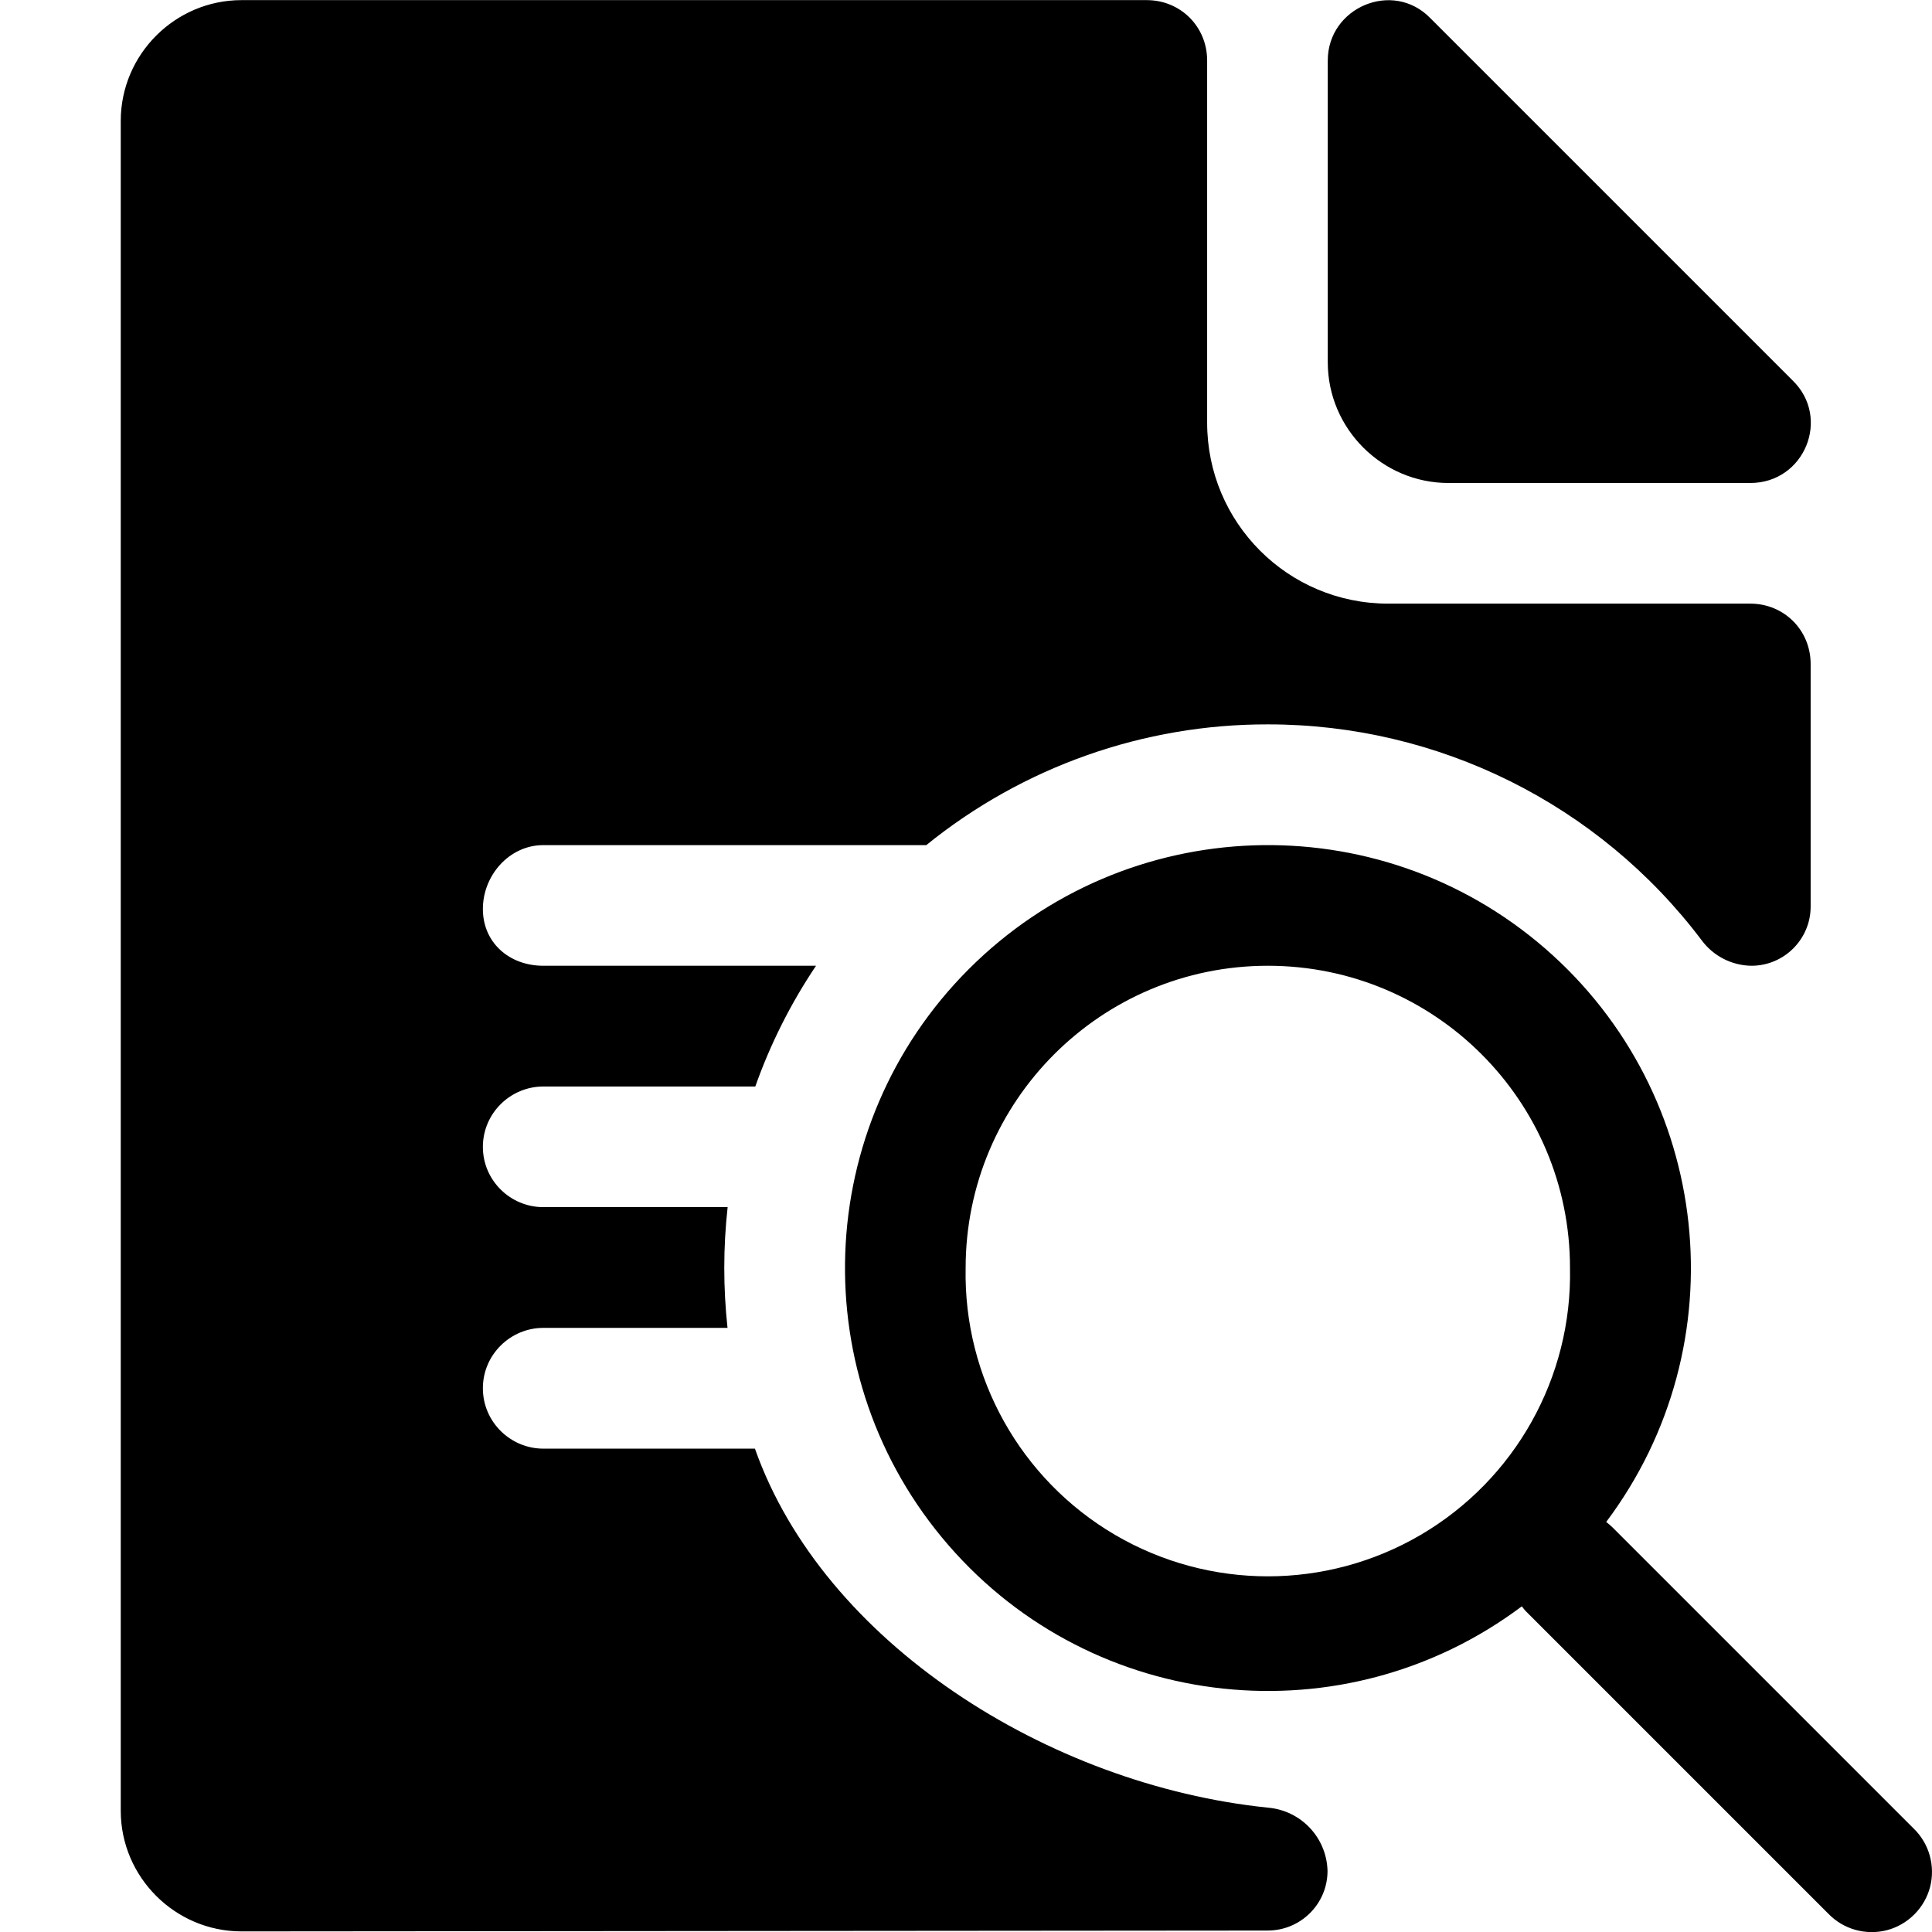 <svg xmlns="http://www.w3.org/2000/svg" width="16" height="16" focusable="false" viewBox="0 0 16 16">
  <path fill="currentColor" d="M12.796,7.855 C14.184,9.06 14.406,11.133 13.302,12.604 C13.32,12.618 13.338,12.634 13.355,12.65 L15.847,15.142 C15.977,15.267 16.029,15.453 15.984,15.628 C15.938,15.802 15.801,15.939 15.627,15.985 C15.452,16.03 15.266,15.978 15.141,15.848 L12.649,13.356 C12.632,13.34 12.617,13.322 12.603,13.303 C11.132,14.406 9.059,14.185 7.855,12.797 C6.65,11.408 6.724,9.324 8.024,8.025 C9.324,6.725 11.407,6.651 12.796,7.855 Z M10.5,7.998 C9.118,7.998 7.997,9.119 7.997,10.501 C7.979,11.407 8.452,12.252 9.234,12.711 C10.016,13.169 10.984,13.169 11.766,12.711 C12.548,12.252 13.021,11.407 13.002,10.501 C13.003,9.119 11.883,7.998 10.5,7.998 Z M9.497,0.001 C9.777,0.001 9.997,0.221 9.997,0.501 L9.997,3.5 C9.997,4.329 10.666,4.999 11.496,4.999 L14.495,4.999 C14.775,4.999 14.995,5.219 14.995,5.499 L14.995,7.508 C14.995,7.778 14.775,7.998 14.505,7.998 C14.341,7.996 14.188,7.917 14.091,7.785 C13.241,6.659 11.911,5.998 10.5,5.999 C9.471,5.997 8.472,6.35 7.671,6.999 L4.499,6.999 C4.219,6.999 3.999,7.248 3.999,7.528 C3.999,7.808 4.219,7.998 4.499,7.998 L6.758,7.998 C6.549,8.309 6.38,8.645 6.255,8.998 L4.499,8.998 C4.229,8.998 3.999,9.218 3.999,9.498 C3.999,9.778 4.229,9.997 4.499,9.997 L6.026,9.997 C5.989,10.33 5.989,10.665 6.025,10.997 L4.499,10.997 C4.229,10.997 3.999,11.217 3.999,11.497 C3.999,11.777 4.229,11.997 4.499,11.997 L6.252,11.997 C6.818,13.601 8.681,14.783 10.499,14.97 C10.774,14.993 10.987,15.218 10.994,15.494 C10.994,15.767 10.772,15.988 10.498,15.988 L2,15.995 C1.45,15.995 1,15.545 1,14.996 L1,1.001 C1,0.451 1.45,0.001 2,0.001 L9.497,0.001 Z M11.846,0.151 L14.845,3.15 C15.165,3.46 14.945,4 14.495,4 L11.996,4 C11.446,4 10.996,3.55 10.996,3 L10.996,0.501 C10.996,0.061 11.536,-0.169 11.846,0.151 Z"/>
</svg>
